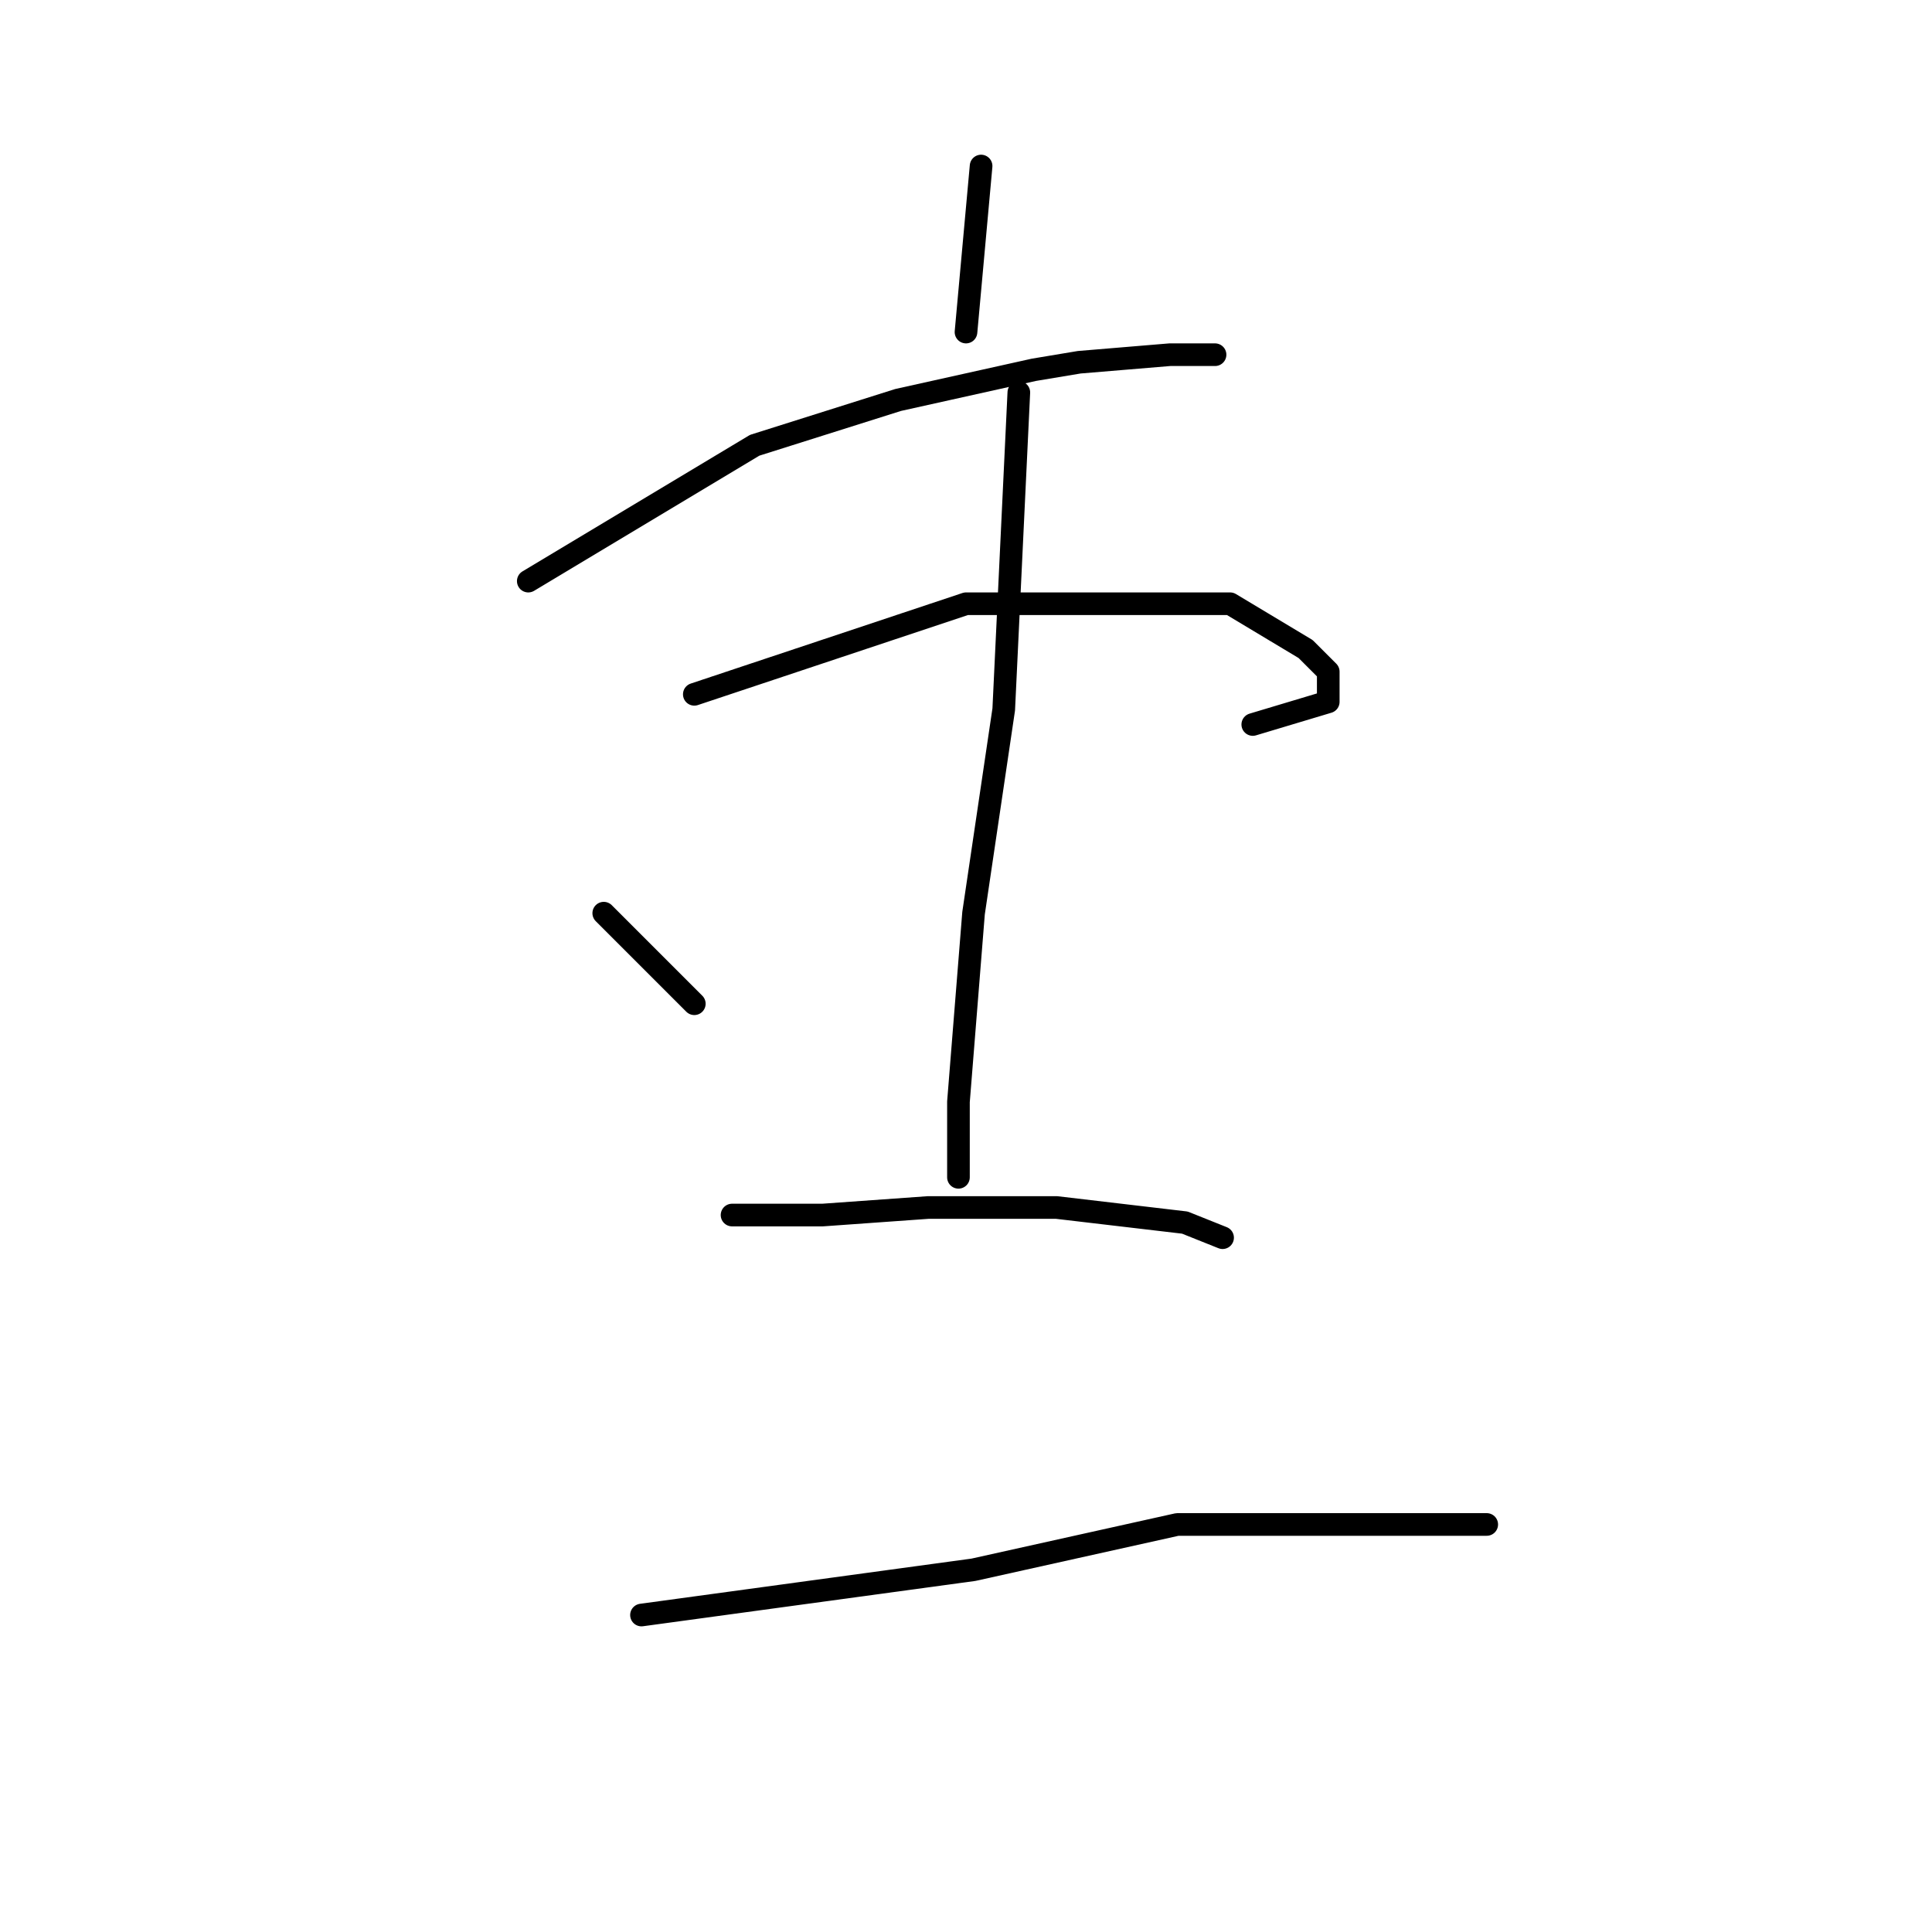 <?xml version="1.0" standalone="no"?>
    <svg width="256" height="256" xmlns="http://www.w3.org/2000/svg" version="1.1">
    <polyline stroke="black" stroke-width="3" stroke-linecap="round" fill="transparent" stroke-linejoin="round" points="130 22 129 33 128 44 128 44 " />
        <polyline stroke="black" stroke-width="3" stroke-linecap="round" fill="transparent" stroke-linejoin="round" points="70 77 85 68 100 59 119 53 137 49 143 48 155 47 160 47 161 47 161 47 " />
        <polyline stroke="black" stroke-width="3" stroke-linecap="round" fill="transparent" stroke-linejoin="round" points="80 121 86 127 92 133 92 133 " />
        <polyline stroke="black" stroke-width="3" stroke-linecap="round" fill="transparent" stroke-linejoin="round" points="92 92 110 86 128 80 147 80 163 80 173 86 176 89 176 93 166 96 166 96 " />
        <polyline stroke="black" stroke-width="3" stroke-linecap="round" fill="transparent" stroke-linejoin="round" points="135 52 134 73 133 94 129 121 127 146 127 156 127 156 " />
        <polyline stroke="black" stroke-width="3" stroke-linecap="round" fill="transparent" stroke-linejoin="round" points="97 161 103 161 109 161 123 160 140 160 157 162 162 164 162 164 " />
        <polyline stroke="black" stroke-width="3" stroke-linecap="round" fill="transparent" stroke-linejoin="round" points="85 214 107 211 129 208 156 202 183 202 197 202 197 202 " />
        </svg>